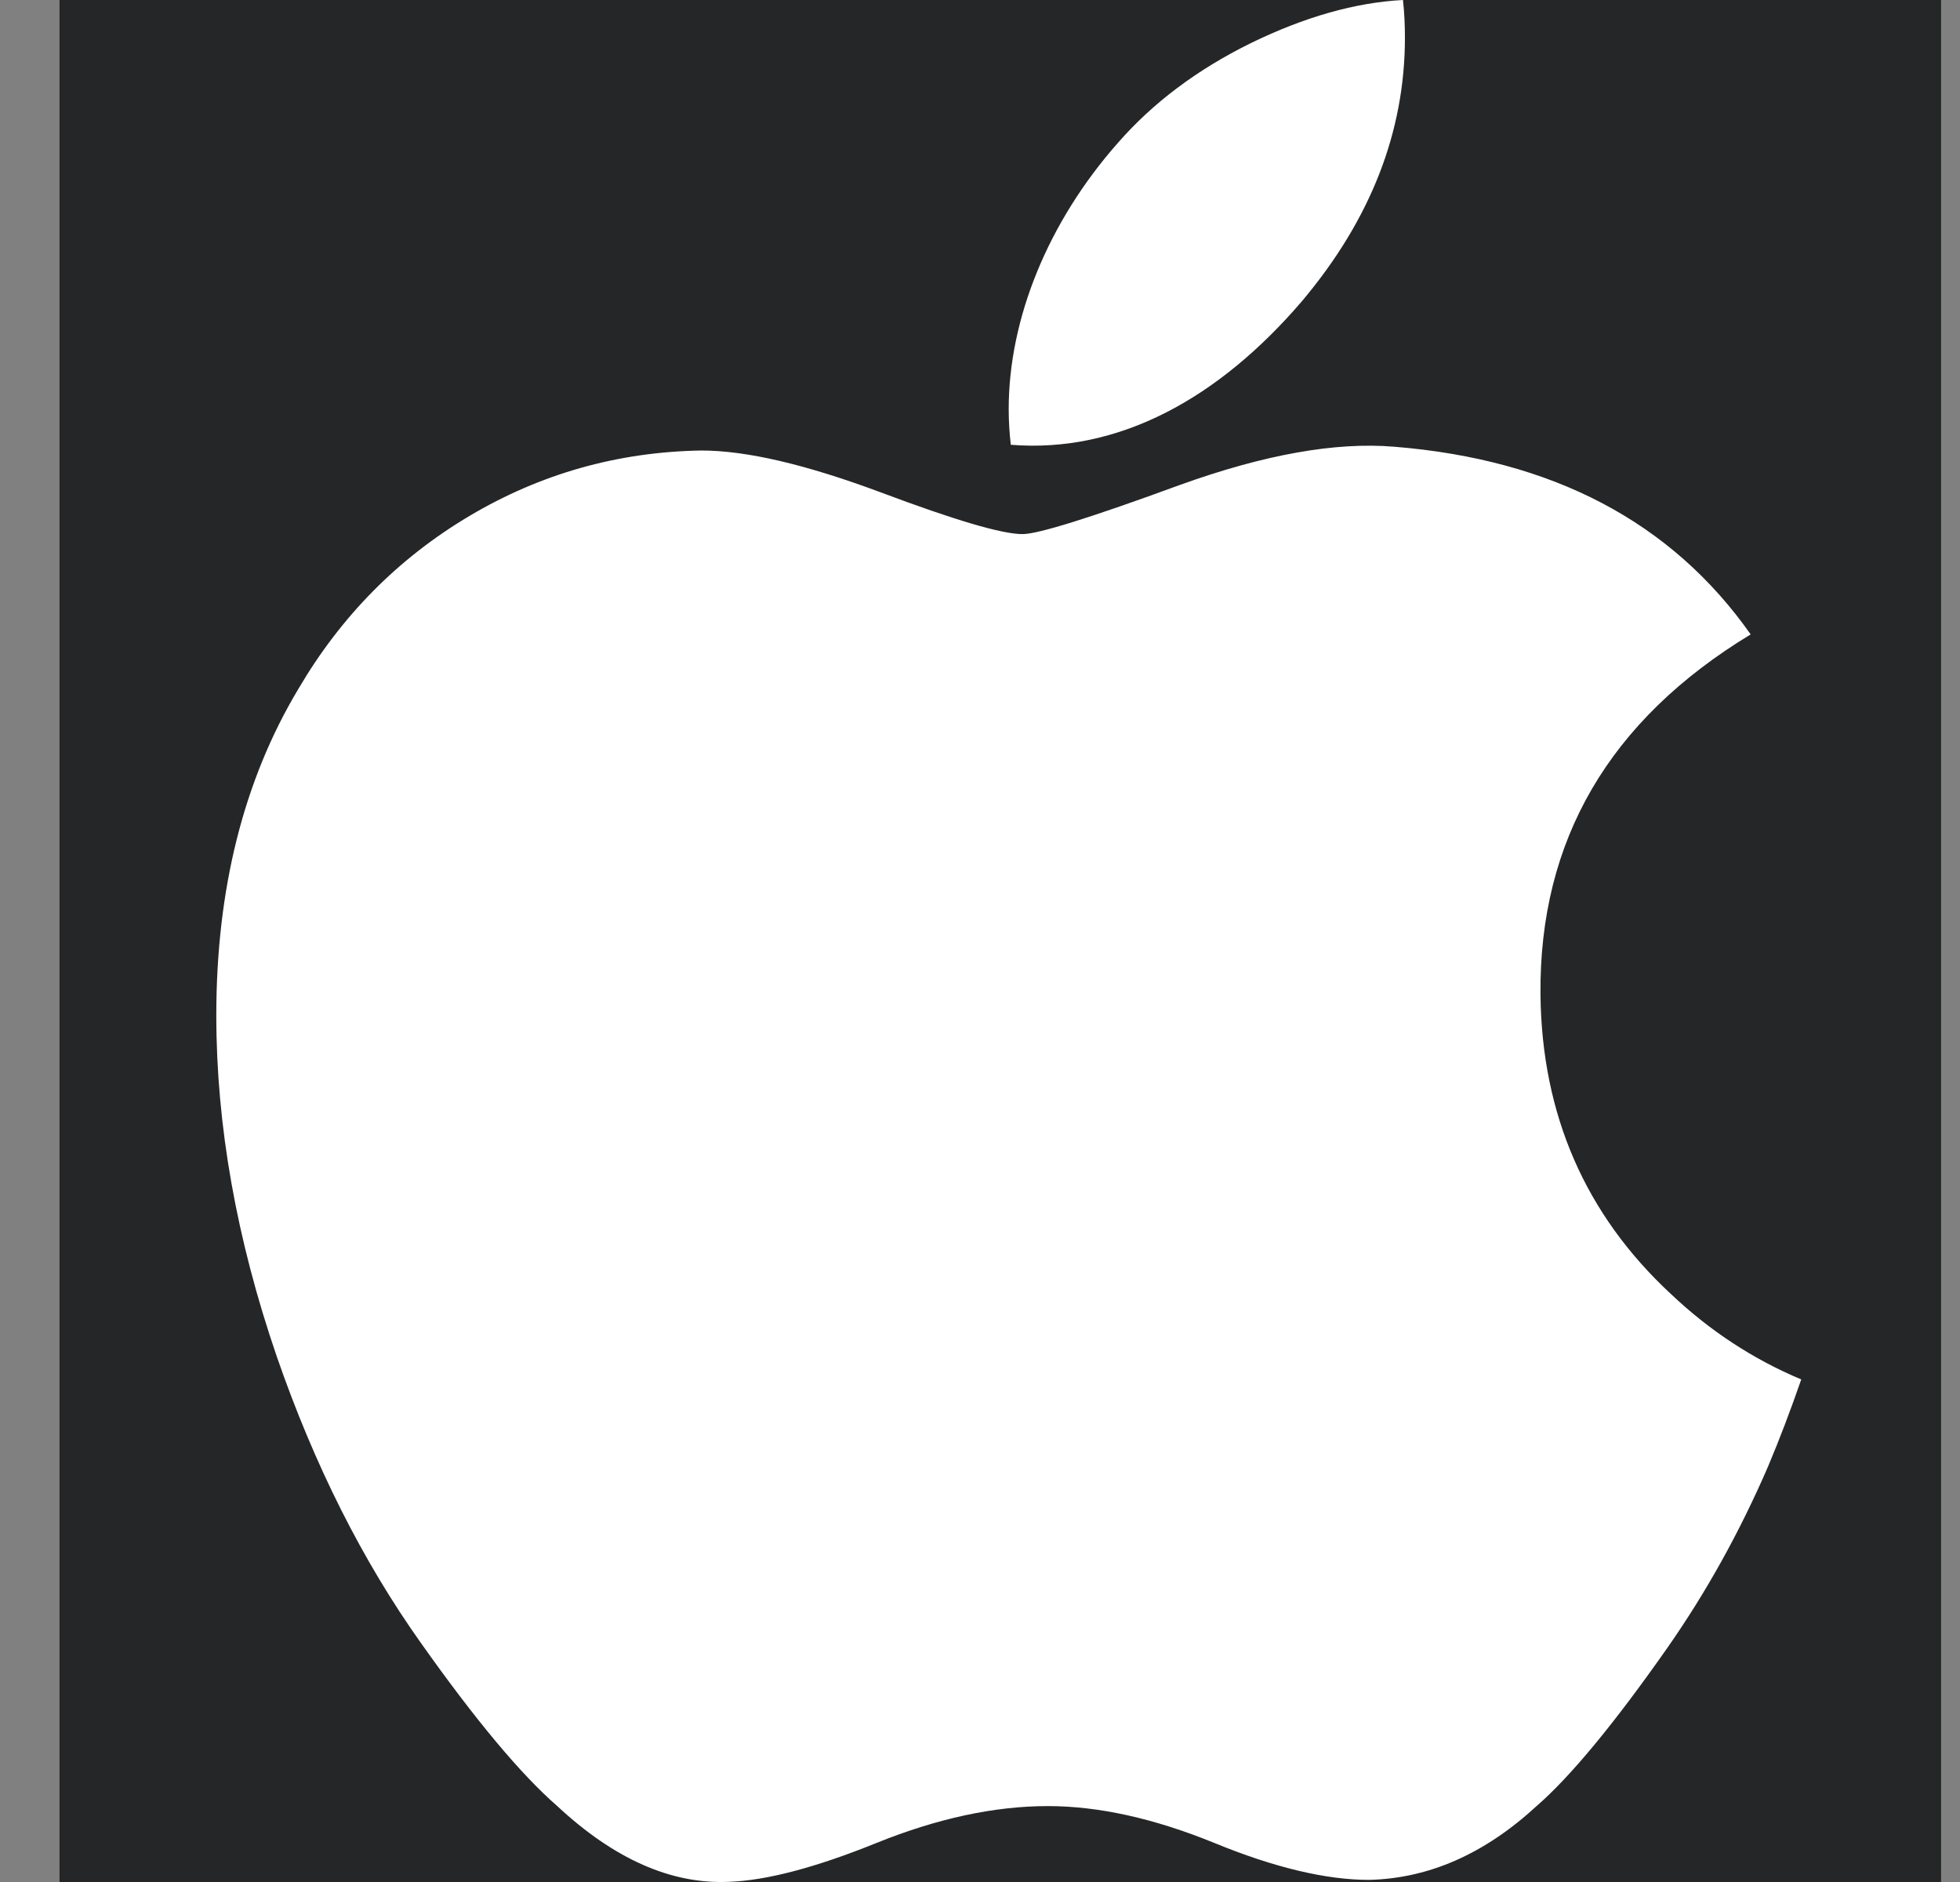 <svg width="25" height="24" viewBox="0 0 25 24" fill="none" xmlns="http://www.w3.org/2000/svg">
<rect x="0" y="0" width="25" height="24" fill="#808080" stroke="none"/>
<g clip-path="url(#clip0_927_7205)">
<rect width="24" height="24" transform="translate(0.759)" fill="#252627"/>
<g clip-path="url(#clip1_927_7205)">
<g clip-path="url(#clip2_927_7205)">
<path d="M22.551 18.703C22.188 19.542 21.758 20.314 21.261 21.023C20.582 21.991 20.027 22.66 19.599 23.032C18.935 23.643 18.224 23.955 17.462 23.973C16.916 23.973 16.256 23.817 15.489 23.502C14.719 23.188 14.012 23.032 13.365 23.032C12.686 23.032 11.958 23.188 11.18 23.502C10.401 23.817 9.773 23.982 9.292 23.998C8.562 24.029 7.834 23.708 7.108 23.032C6.644 22.628 6.064 21.934 5.369 20.952C4.624 19.904 4.011 18.687 3.531 17.301C3.017 15.803 2.759 14.353 2.759 12.948C2.759 11.34 3.107 9.953 3.803 8.79C4.35 7.857 5.078 7.12 5.989 6.579C6.899 6.039 7.884 5.763 8.944 5.745C9.524 5.745 10.284 5.925 11.229 6.277C12.172 6.631 12.777 6.811 13.042 6.811C13.241 6.811 13.913 6.601 15.053 6.183C16.131 5.795 17.04 5.634 17.785 5.697C19.804 5.86 21.321 6.656 22.33 8.09C20.524 9.185 19.631 10.717 19.649 12.683C19.665 14.214 20.221 15.489 21.312 16.501C21.807 16.97 22.36 17.333 22.975 17.591C22.841 17.978 22.701 18.348 22.551 18.703ZM17.92 0.48C17.92 1.681 17.482 2.801 16.608 3.839C15.553 5.072 14.277 5.784 12.893 5.672C12.876 5.528 12.866 5.376 12.866 5.217C12.866 4.065 13.367 2.832 14.258 1.823C14.703 1.313 15.268 0.888 15.954 0.55C16.639 0.216 17.286 0.032 17.895 0C17.913 0.161 17.92 0.321 17.92 0.48V0.48Z" fill="white"/>
</g>
</g>
</g>
<defs>
<clipPath id="clip0_927_7205">
<rect width="24" height="24" fill="white" transform="translate(0.759)"/>
</clipPath>
<clipPath id="clip1_927_7205">
<rect width="24" height="24" fill="white" transform="translate(0.759)"/>
</clipPath>
<clipPath id="clip2_927_7205">
<rect width="24" height="24" fill="white" transform="translate(0.759)"/>
</clipPath>
</defs>
</svg>
